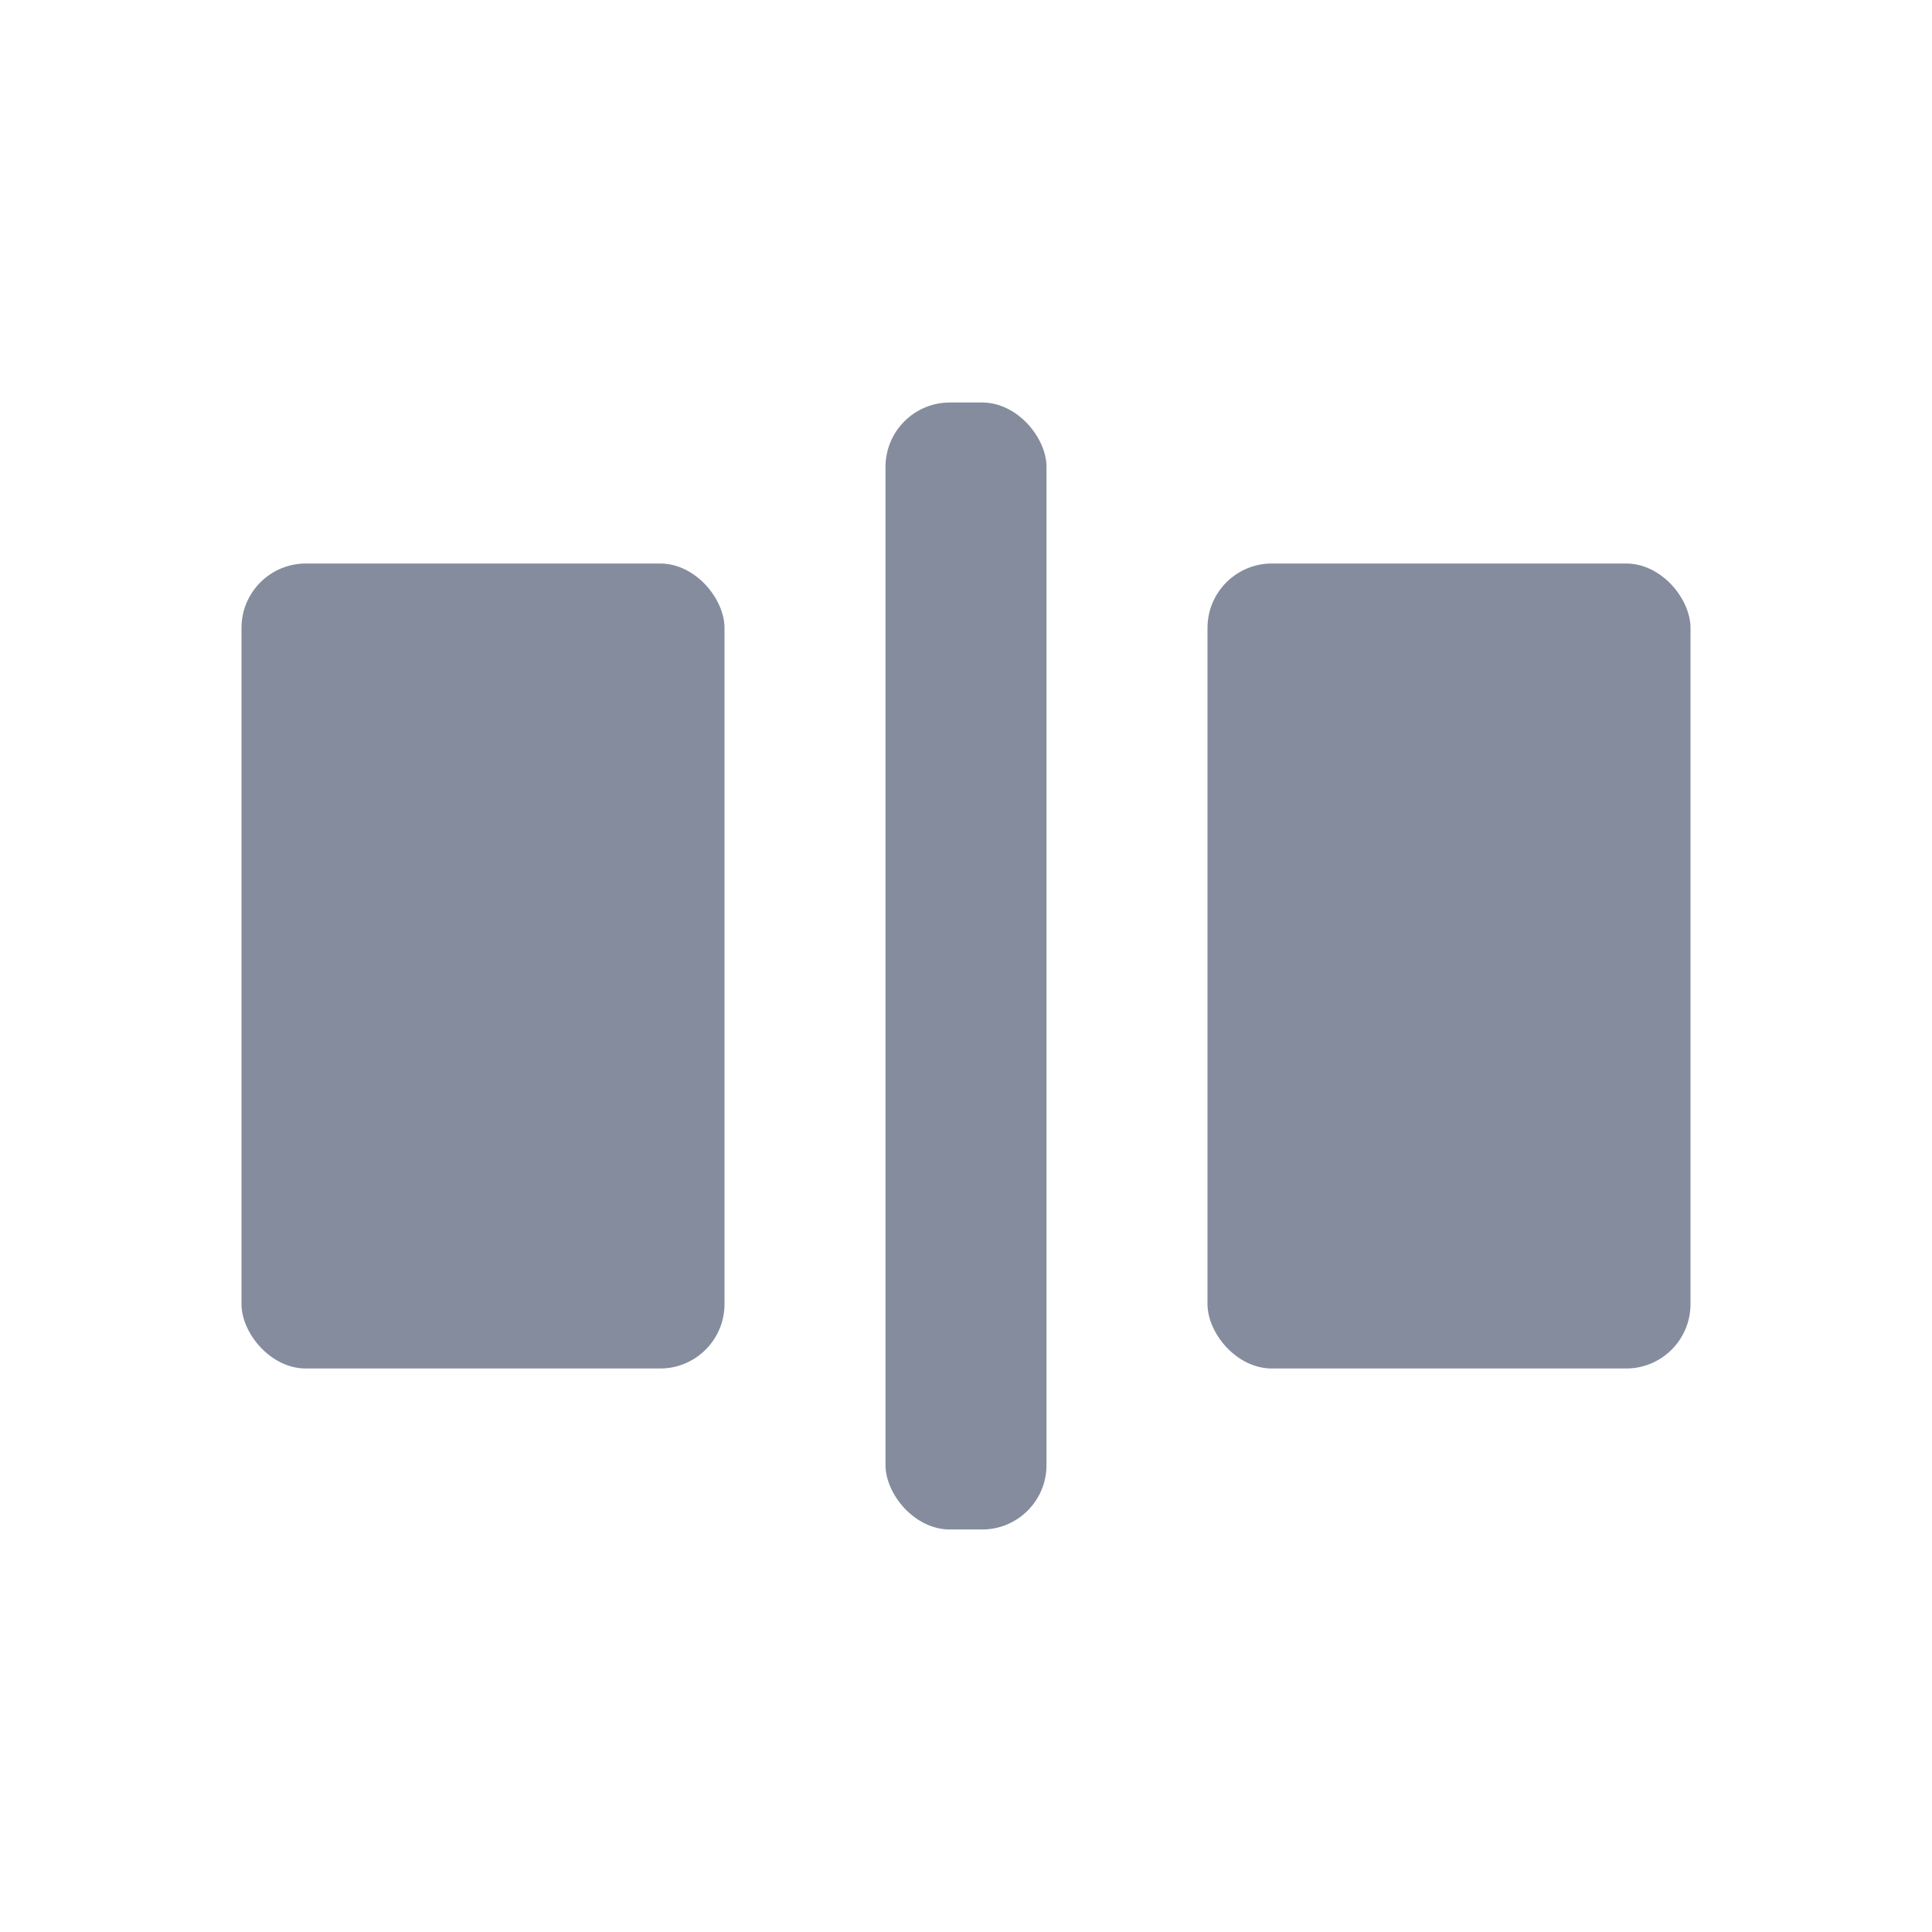 <svg xmlns="http://www.w3.org/2000/svg" preserveAspectRatio="none" viewBox="0 0 24 24"><g transform="translate(1507.082 -1135.083)"><path d="M-1507.082,1135.083h24v24h-24Z" fill="none"/><rect width="2" height="14" rx="0.8" transform="translate(-1496.082 1140.083)" fill="#858c9e"/><rect width="6" height="10" rx="0.8" transform="translate(-1504.082 1142.083)" fill="#858c9e"/><rect width="6" height="10" rx="0.8" transform="translate(-1492.082 1142.083)" fill="#858c9e"/></g></svg>